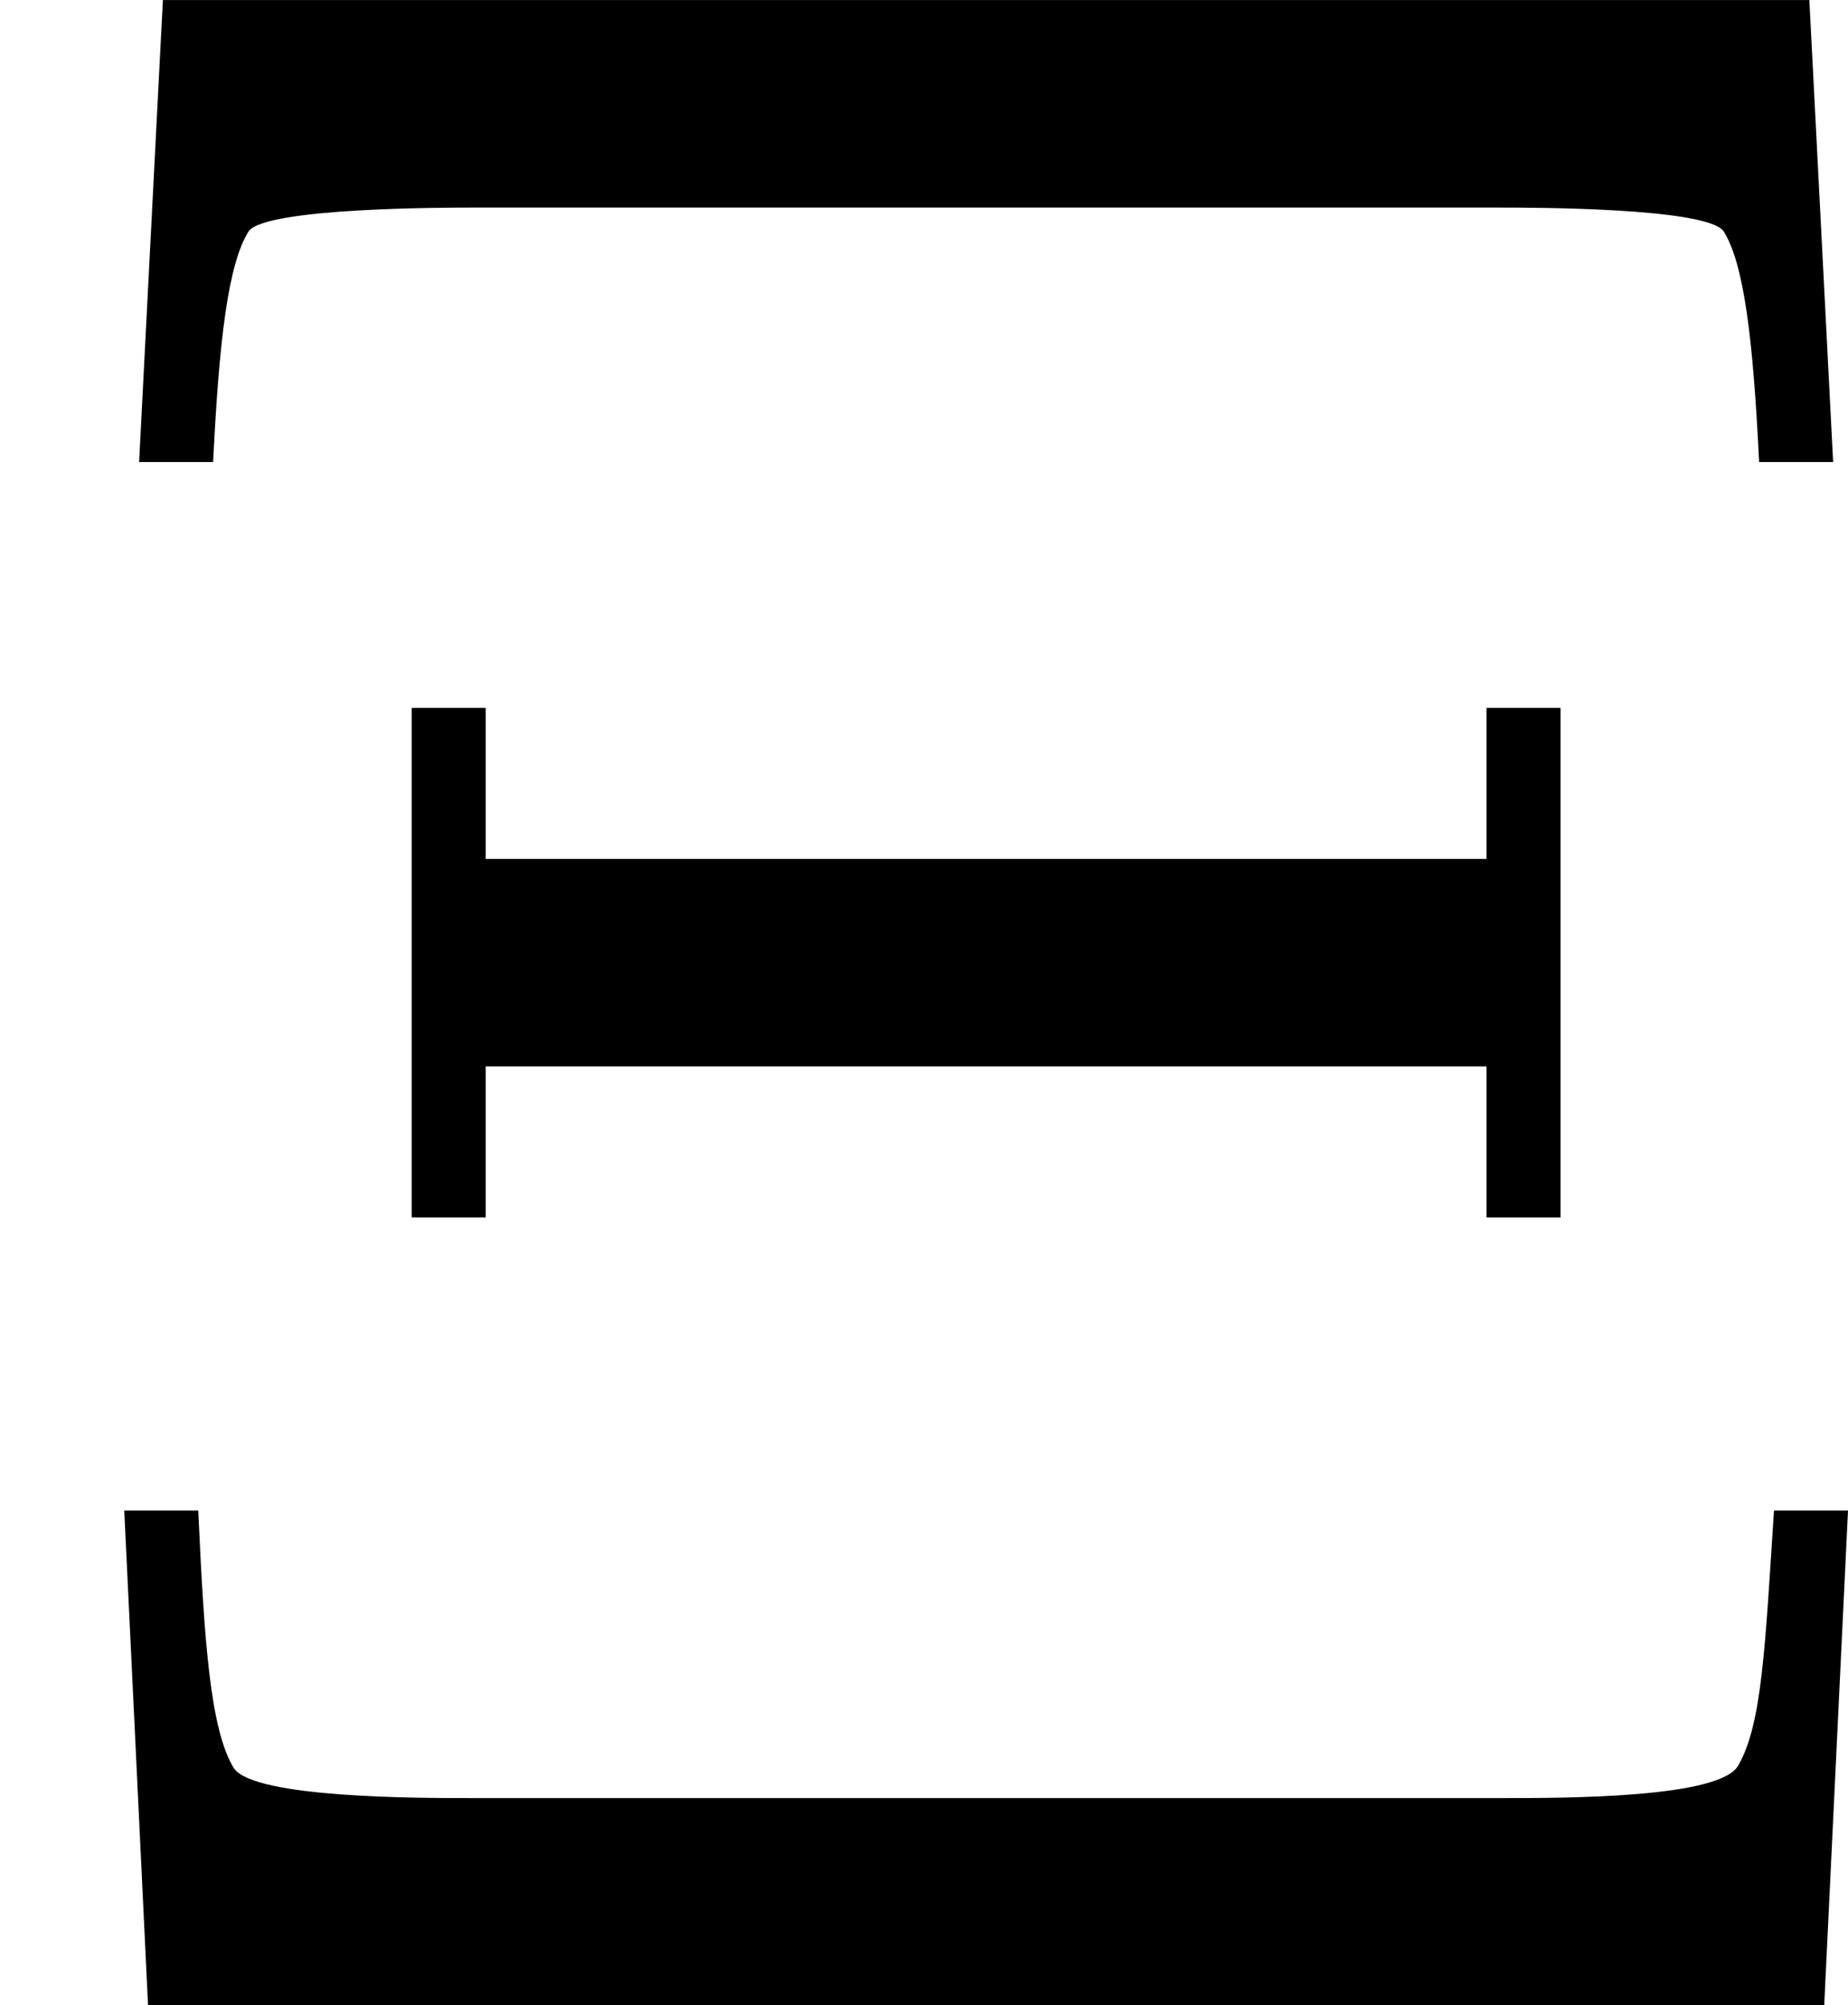 <?xml version='1.0' encoding='UTF-8'?>
<!-- This file was generated by dvisvgm 2.11.1 -->
<svg version='1.1' xmlns='http://www.w3.org/2000/svg' xmlns:xlink='http://www.w3.org/1999/xlink' width='7.46pt' height='8.094pt' viewBox='0 -6.745 6.217 6.745'>
<defs>
<path id='g0-4' d='M6.087-6.745H.548L.468-5.191H.717C.737-5.599 .767-5.858 .837-5.968C.897-6.047 1.504-6.047 1.594-6.047H5.041C5.151-6.047 5.738-6.047 5.798-5.968C5.868-5.858 5.898-5.599 5.918-5.191H6.167L6.087-6.745ZM.498 0H6.137L6.217-1.664H5.968C5.938-1.205 5.928-.946 5.848-.807C5.788-.697 5.27-.697 5.051-.697H1.584C1.405-.697 .857-.697 .787-.797C.707-.927 .687-1.225 .667-1.664H.418L.498 0ZM5.25-4.364H5.001V-3.856H1.634V-4.364H1.385V-2.65H1.634V-3.158H5.001V-2.65H5.25V-4.364Z'/>
</defs>
<g id='page1'>
<use x='0' y='0' xlink:href='#g0-4'/>
</g>
</svg>